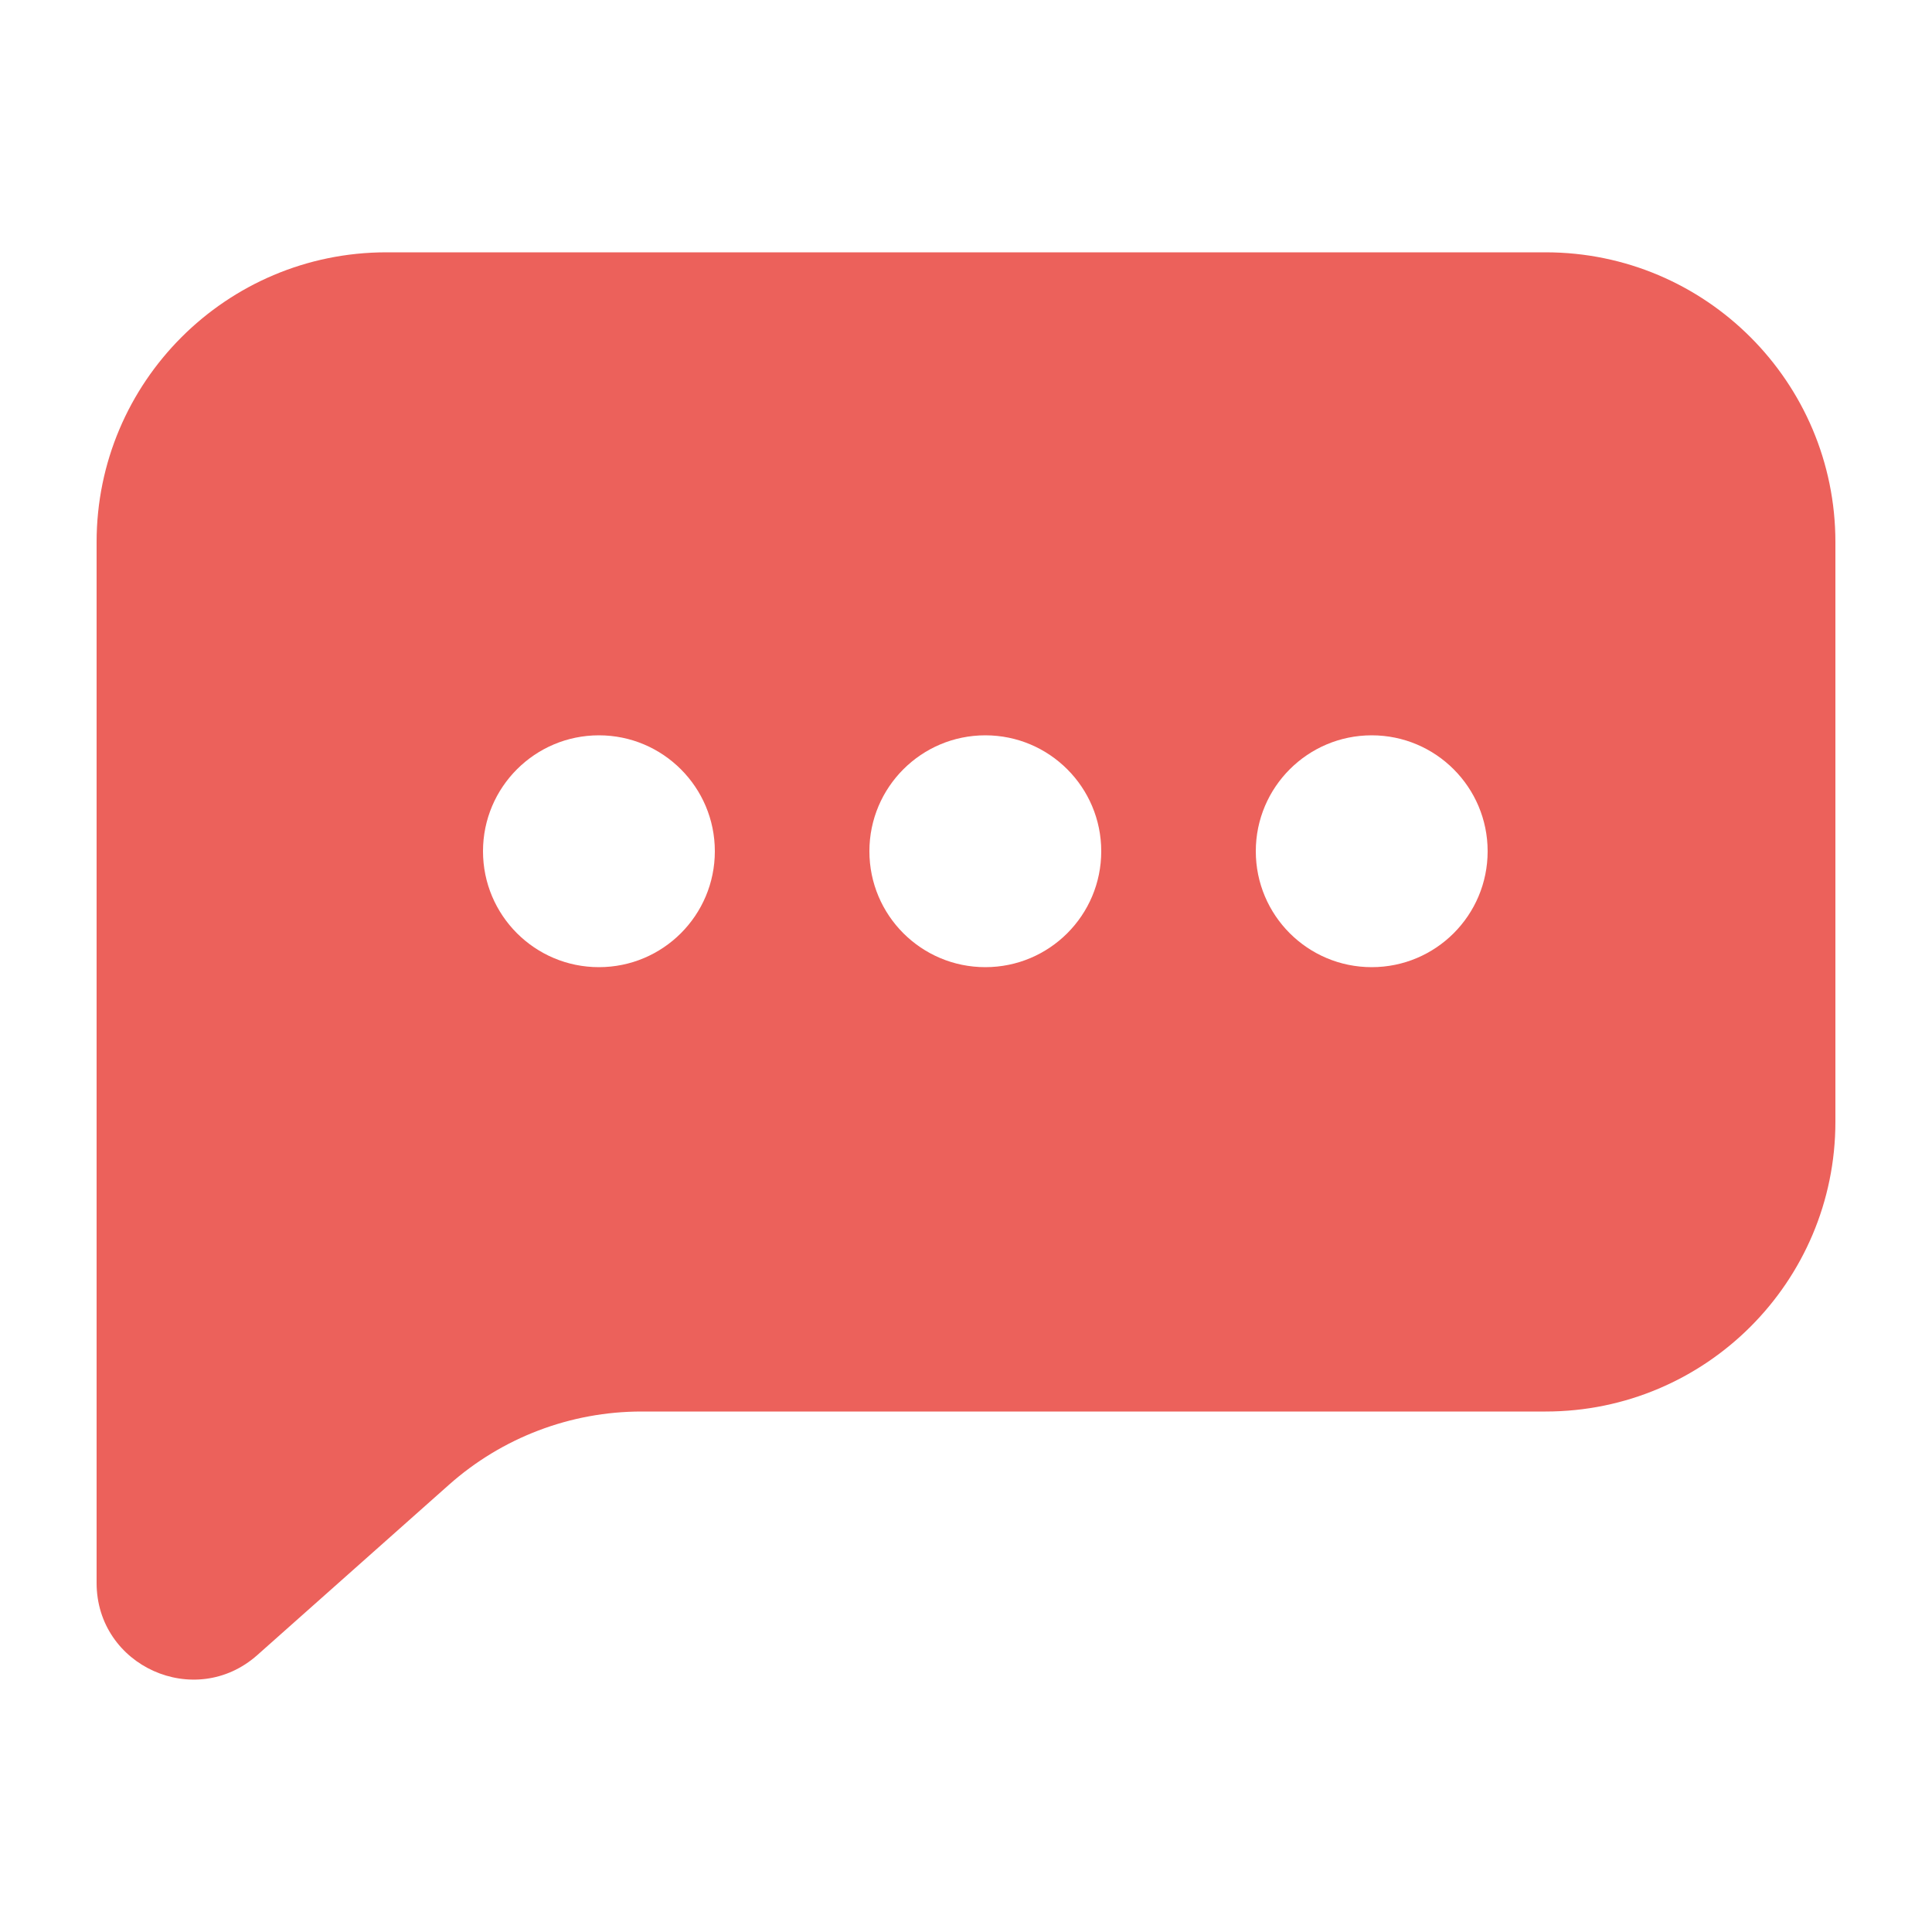 <svg width="20" height="20" viewBox="0 0 20 20" fill="none" xmlns="http://www.w3.org/2000/svg">
<path fill-rule="evenodd" clip-rule="evenodd" d="M19 5.612V11.612C19 13.269 17.657 14.612 16 14.612H10H6.641C5.906 14.612 5.197 14.882 4.648 15.37L2.664 17.133C2.019 17.706 1 17.248 1 16.386V13.012V5.612C1 3.956 2.343 2.612 4 2.612H16C17.657 2.612 19 3.956 19 5.612ZM7.4 8.812C7.4 9.475 6.863 10.012 6.2 10.012C5.537 10.012 5 9.475 5 8.812C5 8.15 5.537 7.612 6.2 7.612C6.863 7.612 7.4 8.15 7.4 8.812ZM11.4 8.812C11.4 9.475 10.863 10.012 10.2 10.012C9.537 10.012 9 9.475 9 8.812C9 8.15 9.537 7.612 10.2 7.612C10.863 7.612 11.4 8.15 11.4 8.812ZM14.2 10.012C14.863 10.012 15.4 9.475 15.4 8.812C15.4 8.15 14.863 7.612 14.2 7.612C13.537 7.612 13 8.15 13 8.812C13 9.475 13.537 10.012 14.2 10.012Z" fill="#EC615B"/>
</svg>
